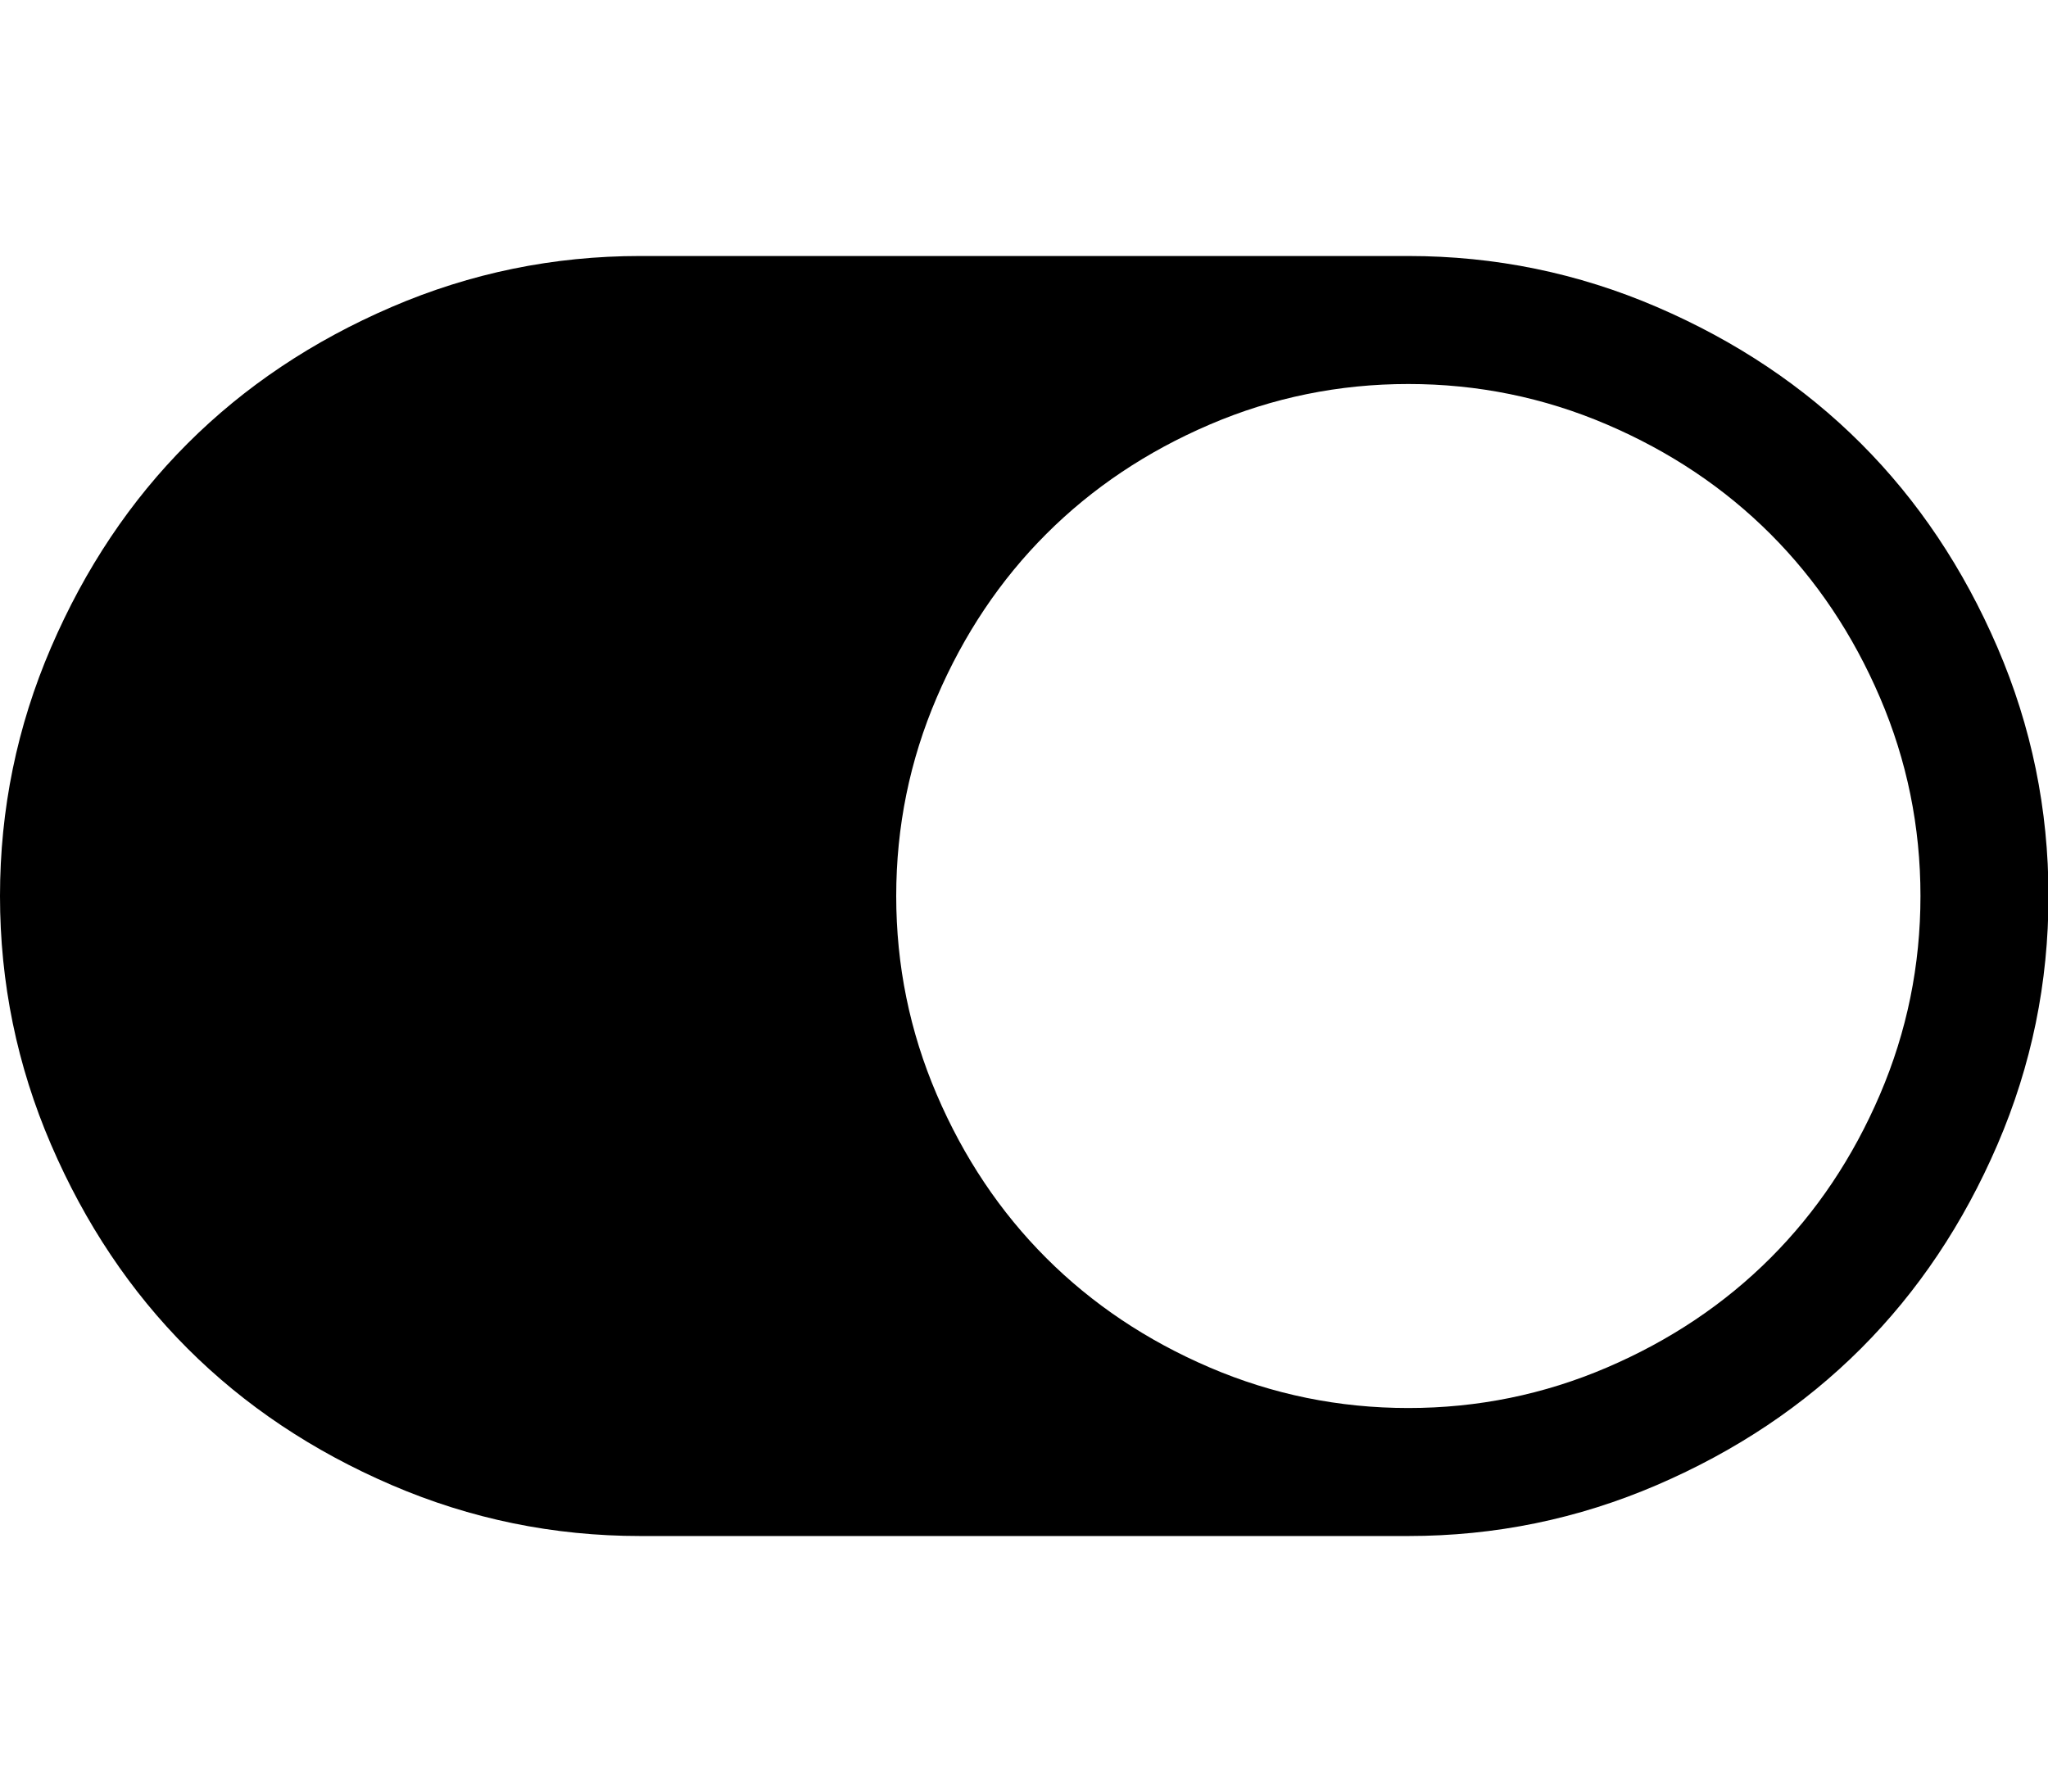 <svg xmlns="http://www.w3.org/2000/svg" width="1170" height="1024" viewBox="0 0 1170 1024"><path d="M0 512q0-74.286 29.143-142t78-116.57 116.57-78 142-29.144H804.57q74.288 0 142 29.143t116.573 78 78 116.57 29.143 142-29.143 142-78 116.57-116.57 78-142 29.14h-438.86q-74.286 0-142-29.143t-116.57-78-78-116.57T0 512zm804.57 292.57q59.43 0 113.43-23.142t93.43-62.57 62.57-93.43 23.143-113.43T1074 398.57t-62.57-93.43T918 242.57t-113.43-23.143-113.428 23.143-93.43 62.57-62.57 93.43T512 512t23.142 113.428 62.57 93.43 93.43 62.57 113.43 23.143z"/></svg>